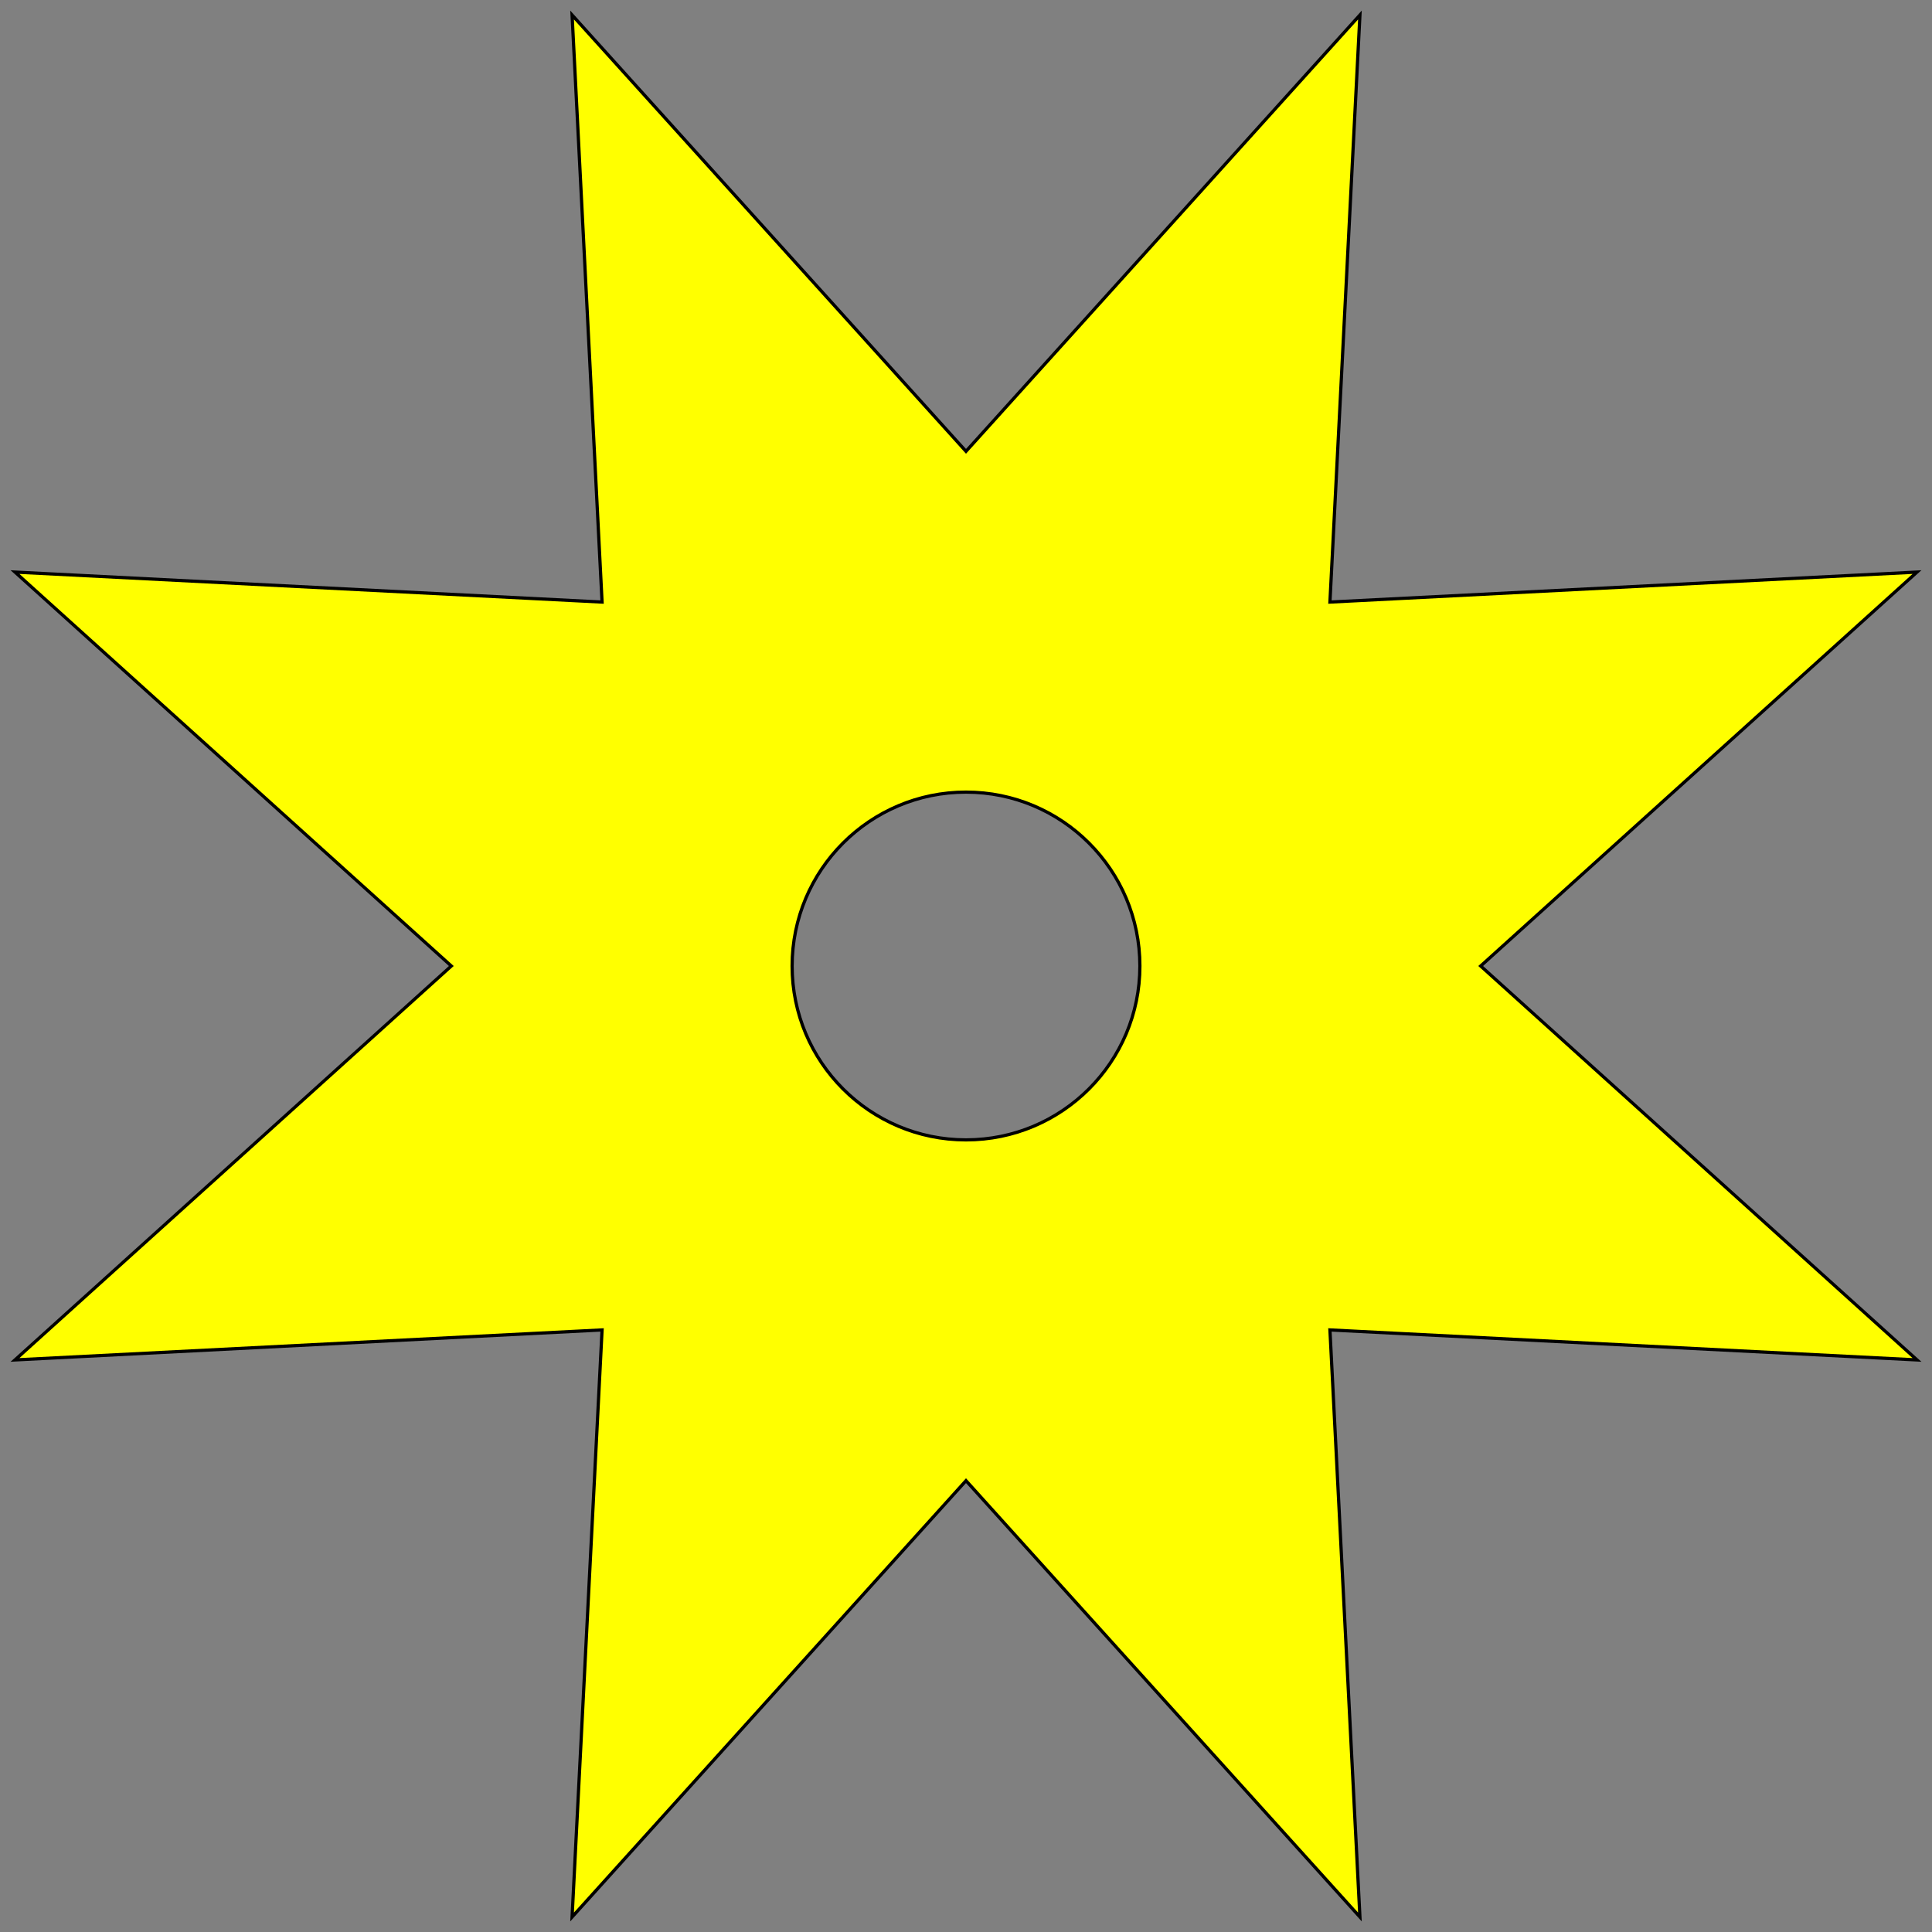 <?xml version="1.0" encoding="UTF-8"?>
<!DOCTYPE svg PUBLIC "-//W3C//DTD SVG 1.1//EN" "http://www.w3.org/Graphics/SVG/1.1/DTD/svg11.dtd">
<svg version="1.1" xmlns="http://www.w3.org/2000/svg" xmlns:xlink="http://www.w3.org/1999/xlink" x="0" y="0" width="600" height="600" viewBox="0, 0, 600, 600">
  <rect x="0" y="0" width="600" height="600" fill="#808080" stroke="none"/>
  <g id="layer1">
    <g>
      <path d="M177.665,595.344 L186.977,413.023 L4.656,422.335 L140.161,300 L4.656,177.664 L186.977,186.977 L177.665,4.656 L300,140.161 L422.336,4.656 L413.023,186.977 L595.344,177.665 L459.839,300 L595.344,422.336 L413.023,413.023 L422.335,595.344 L300,459.839 z M300,354 C329.823,354 354,329.823 354,300 C354,270.177 329.823,246 300,246 C270.177,246 246,270.177 246,300 C246,329.823 270.177,354 300,354 z" fill="#FFFF00"/>
      <path d="M177.665,595.344 L186.977,413.023 L4.656,422.335 L140.161,300 L4.656,177.664 L186.977,186.977 L177.665,4.656 L300,140.161 L422.336,4.656 L413.023,186.977 L595.344,177.665 L459.839,300 L595.344,422.336 L413.023,413.023 L422.335,595.344 L300,459.839 z M300,354 C329.823,354 354,329.823 354,300 C354,270.177 329.823,246 300,246 C270.177,246 246,270.177 246,300 C246,329.823 270.177,354 300,354 z" fill-opacity="0" stroke="#000000" stroke-width="1"/>
    </g>
  </g>
</svg>
